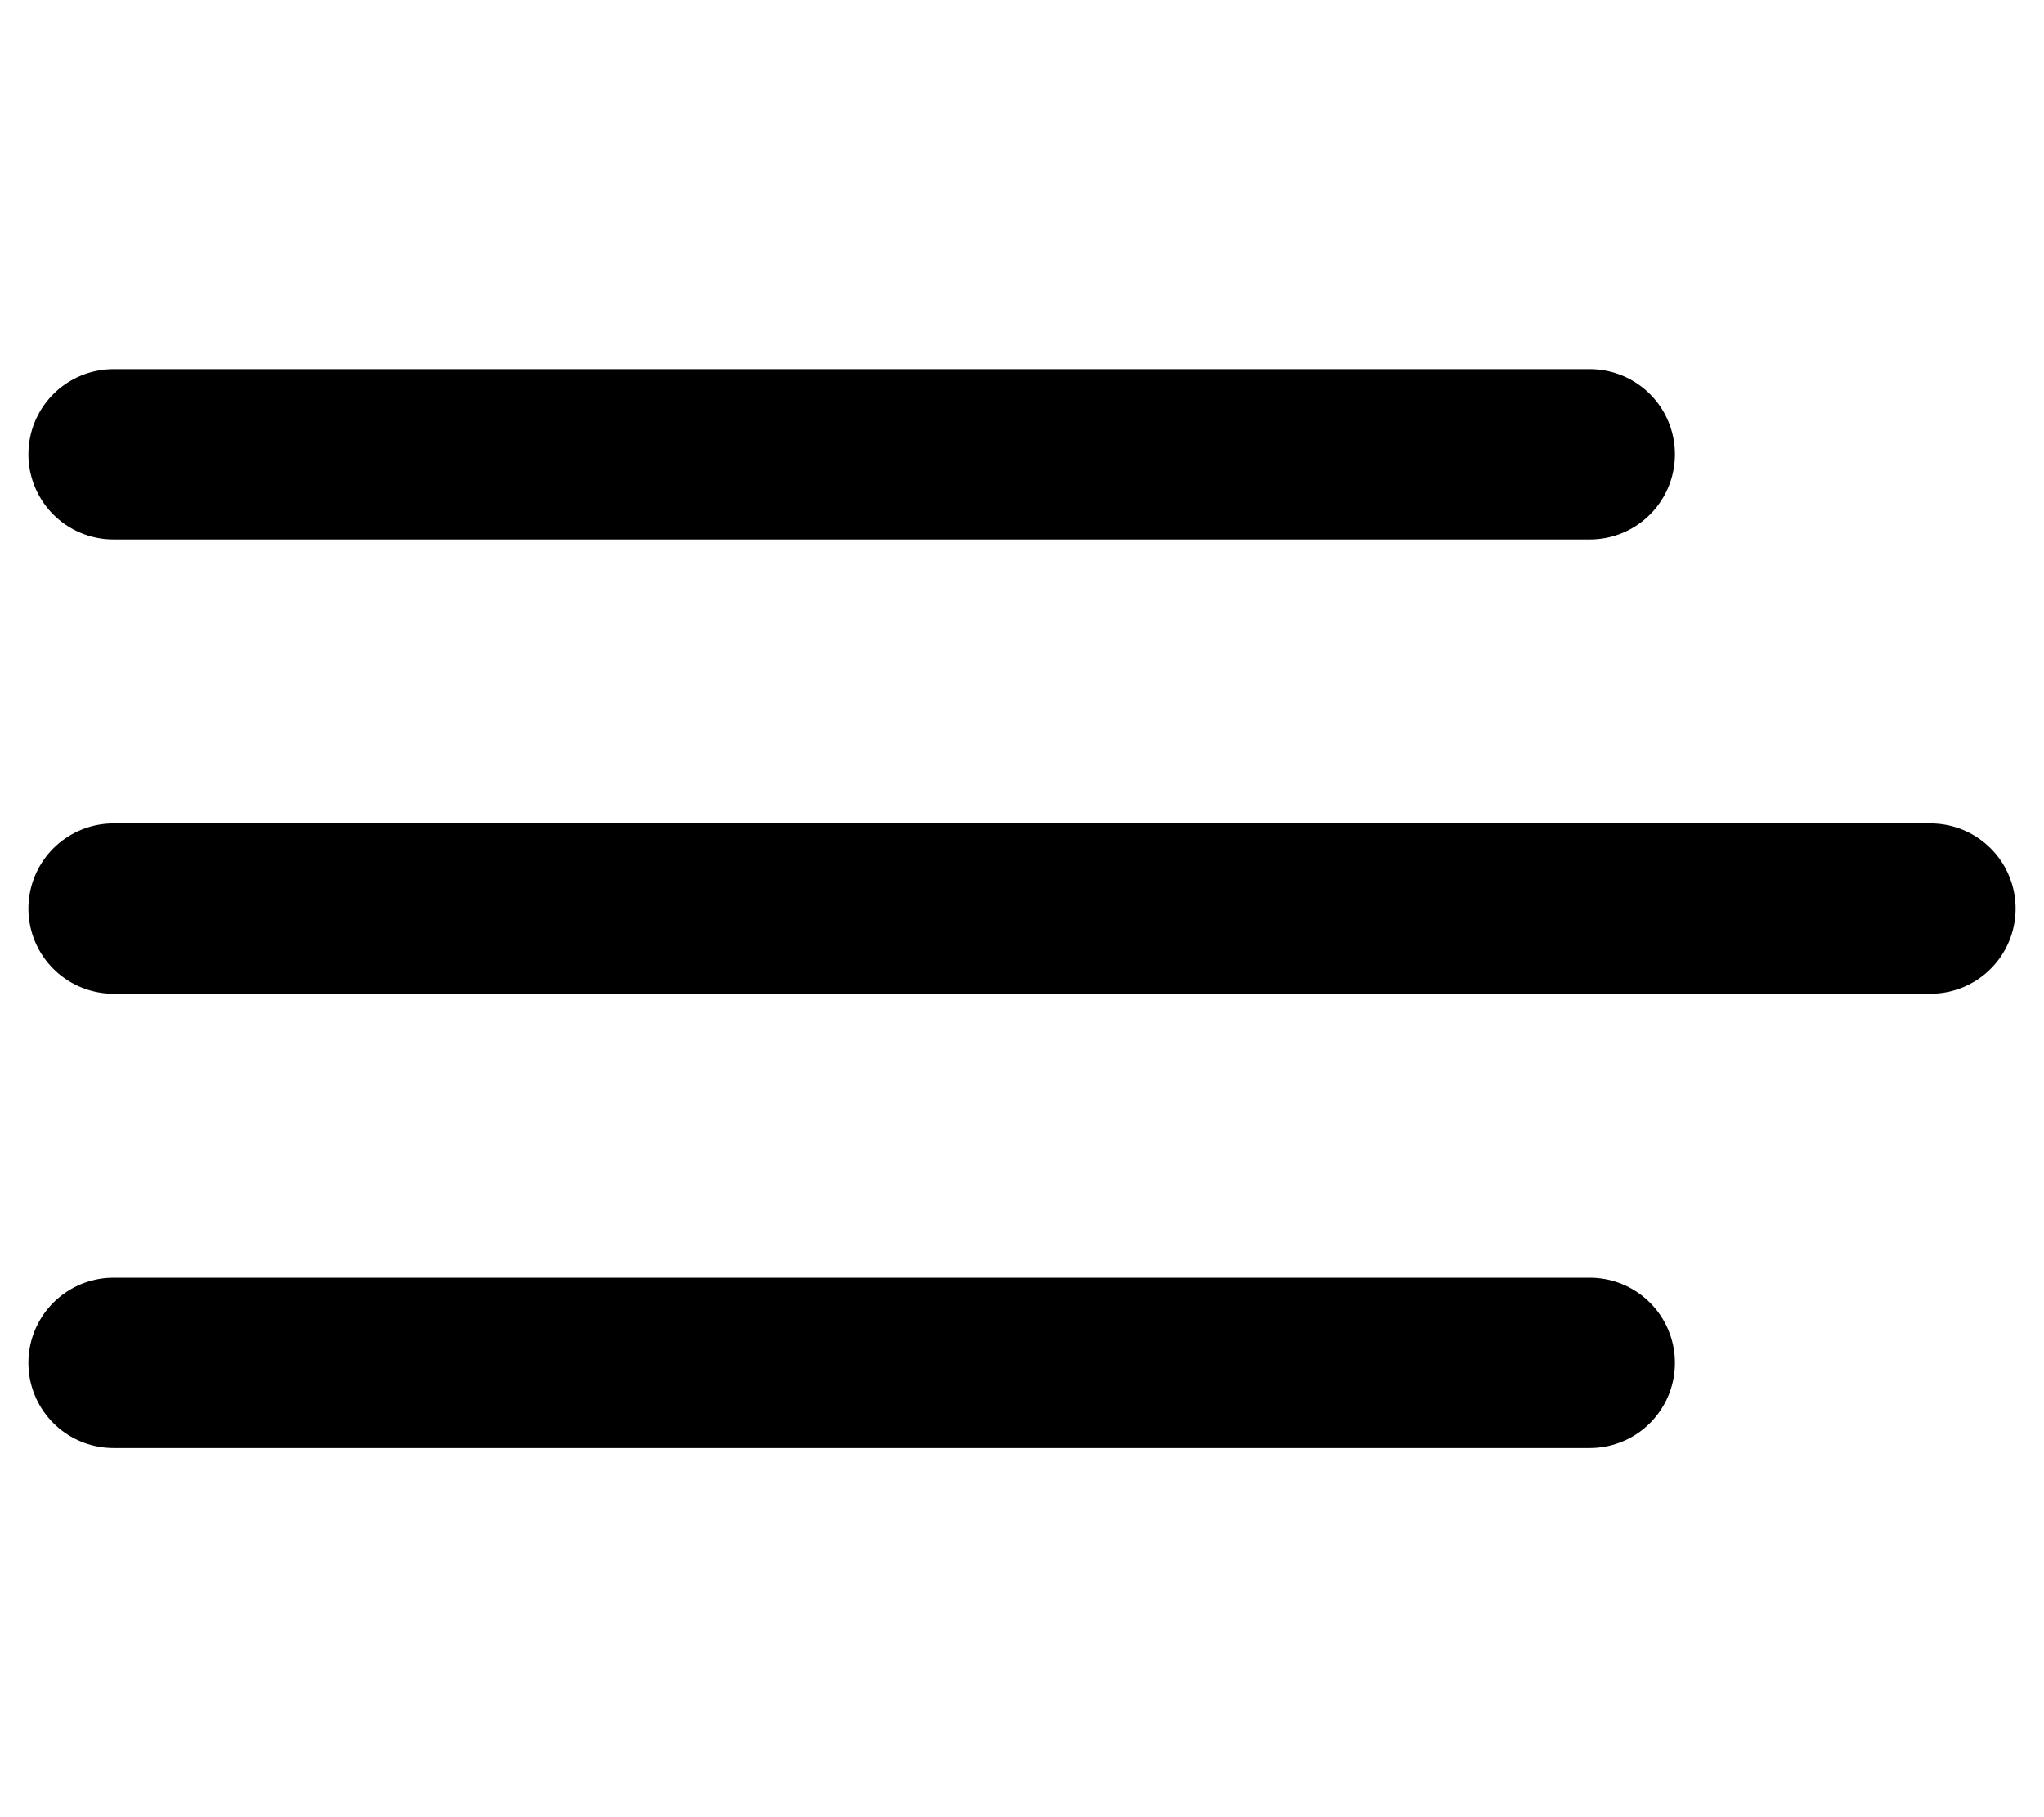 <svg width="18" height="16" viewBox="0 0 18 16" fill="none" xmlns="http://www.w3.org/2000/svg">
<path d="M1 8L17 8" stroke="black" stroke-width="1.5" stroke-linecap="round" stroke-linejoin="round"/>
<path d="M1 4L14 4" stroke="black" stroke-width="1.5" stroke-linecap="round" stroke-linejoin="round"/>
<path d="M1 12L14 12" stroke="black" stroke-width="1.5" stroke-linecap="round" stroke-linejoin="round"/>
</svg>
